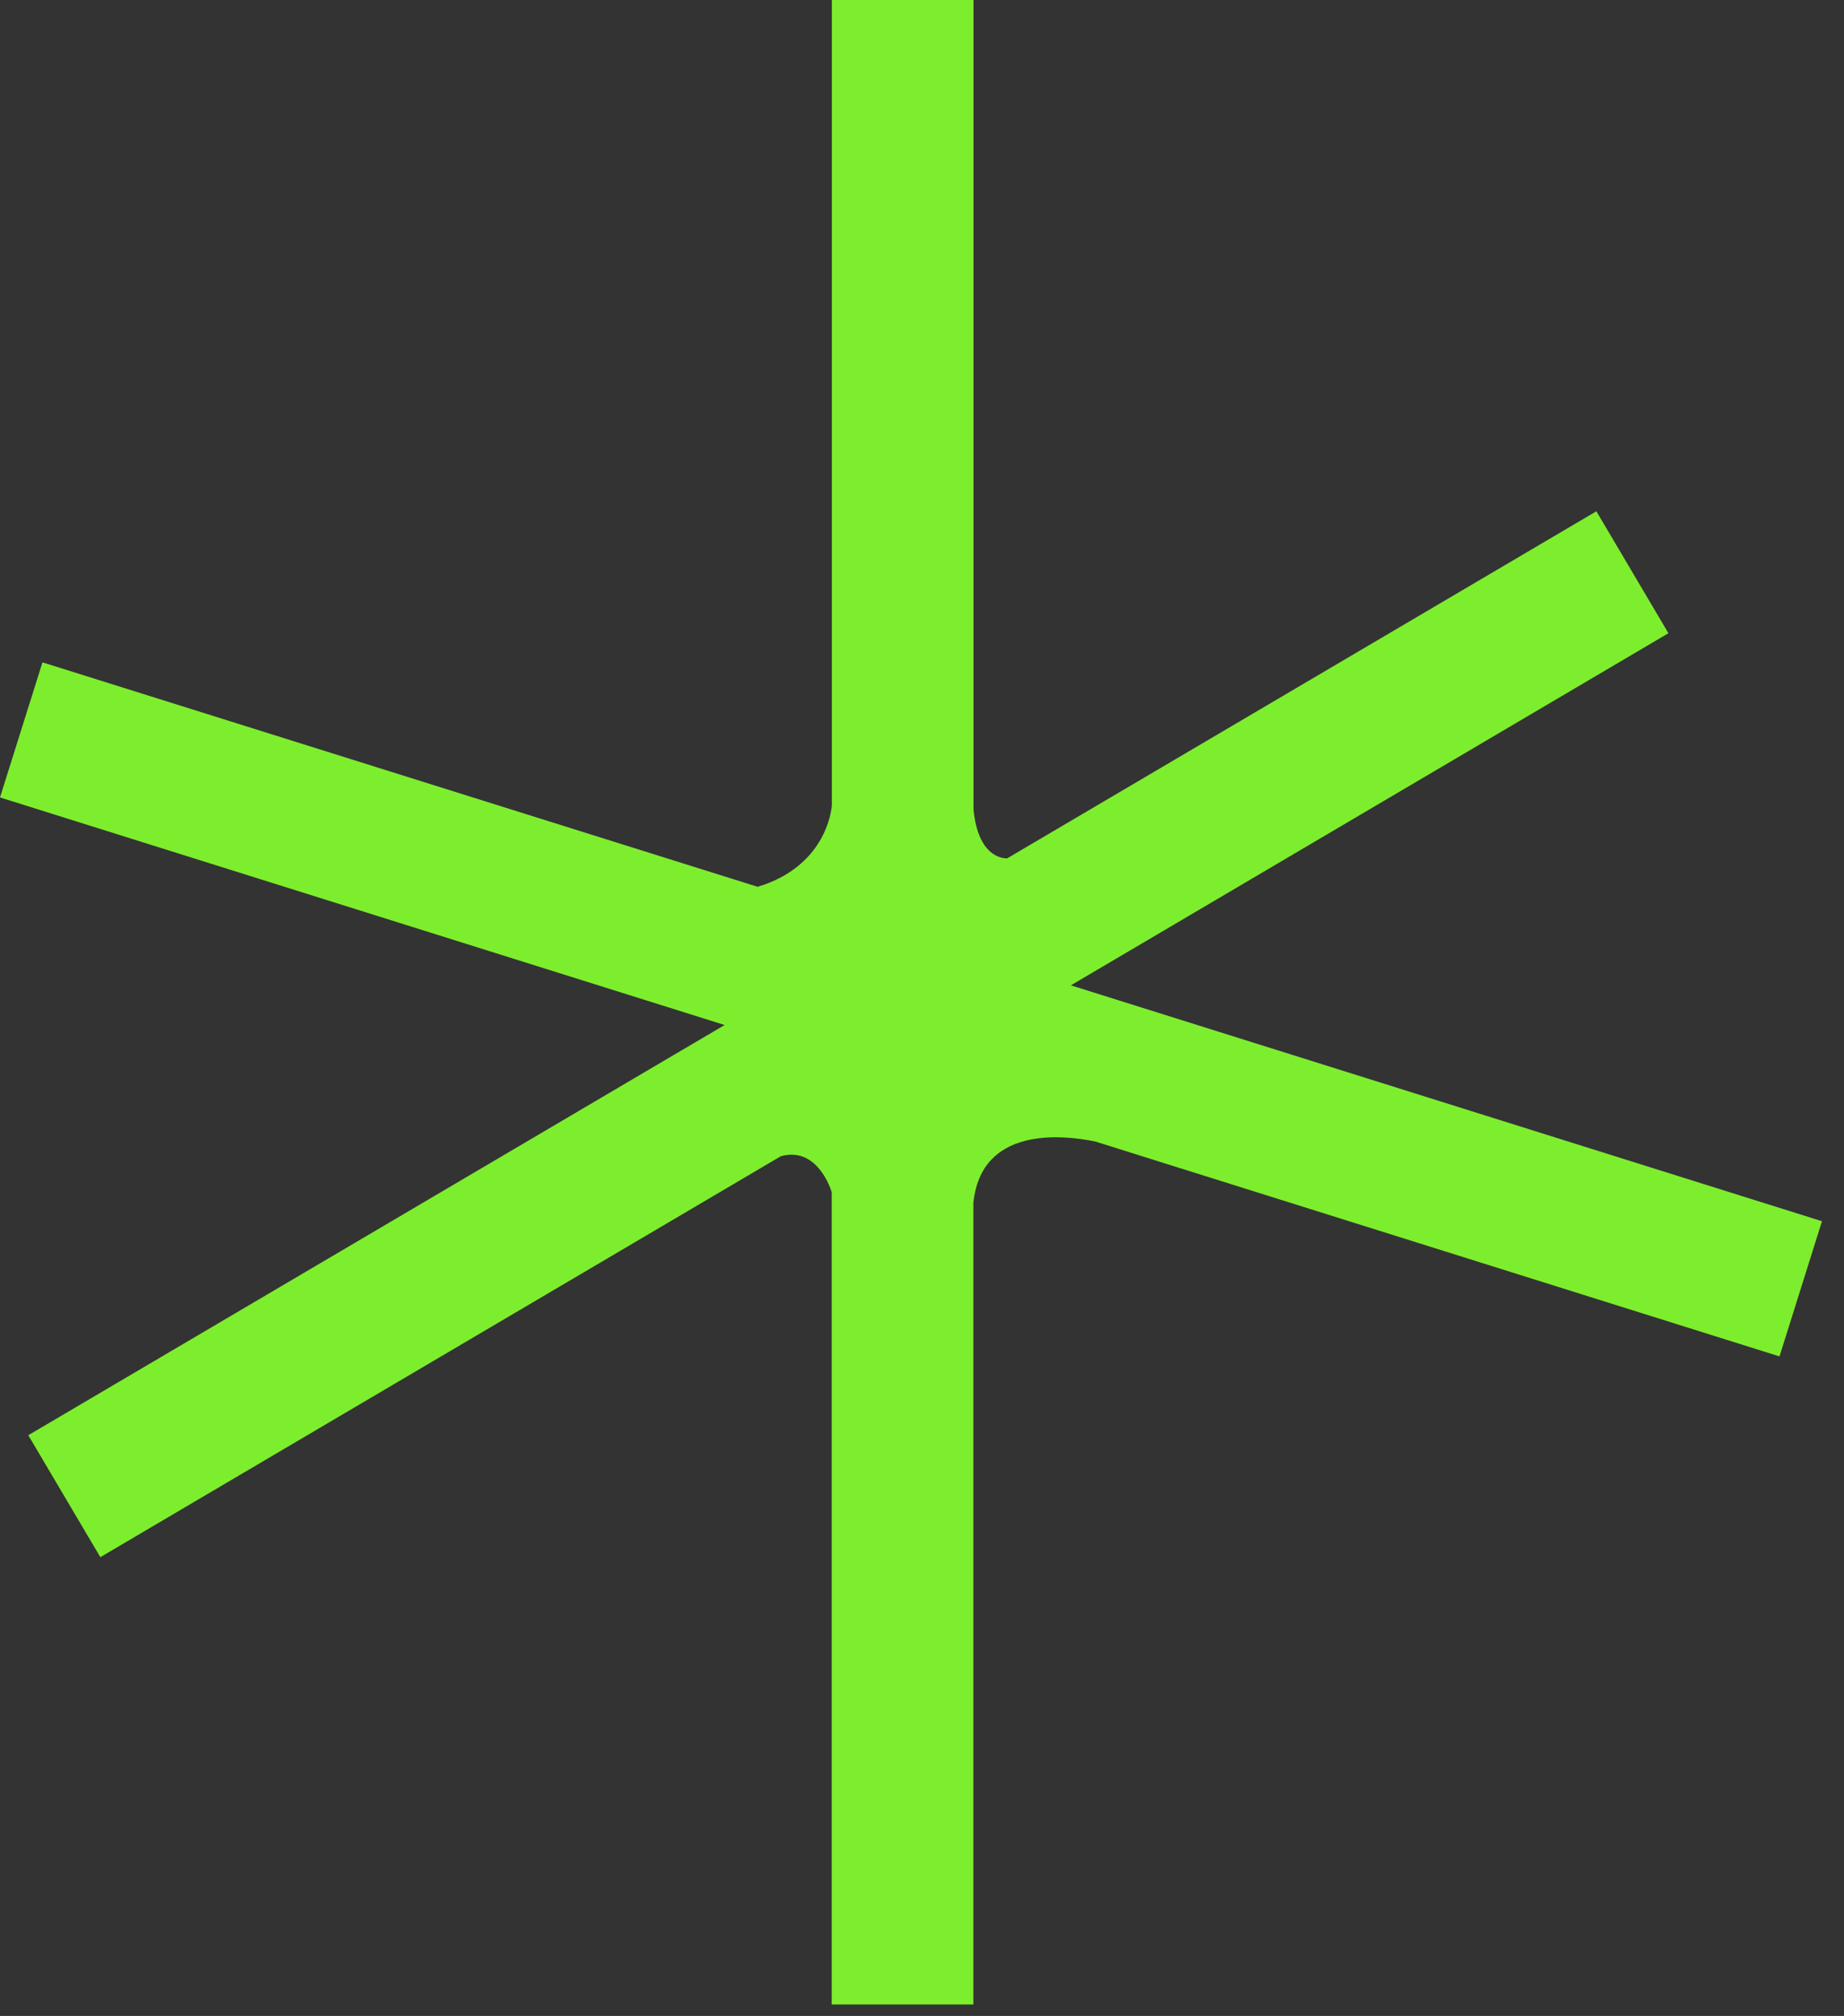 <svg xmlns="http://www.w3.org/2000/svg" fill="none" viewBox="0 0 67.184 73.416" style="max-height: 500px" width="67.184" height="73.416">
<rect x="0" y="0" width="67.184" height="73.416" fill="#333333" stroke="none"/>
<path fill="#7DEE2D" d="M66.38 44.474L39.016 35.884L60.787 23.061L58.162 18.62L36.693 31.261C36.5 31.261 35.636 31.183 35.469 29.483V31.984V0H30.307V29.332C30.287 29.602 30.031 31.563 27.604 32.296L1.547 24.122L0 29.041L26.401 37.329L1.031 52.268L3.656 56.709L28.448 42.108C29.781 41.734 30.281 43.335 30.302 43.418V73H35.464V43.808C35.745 41.042 38.641 41.312 39.906 41.572L64.834 49.398L66.38 44.479V44.474Z"/>
<path fill="#F9F9F9" d="M87.412 17.963H101.214C105.329 17.963 107.933 18.899 109.912 20.511C112.308 22.539 113.662 25.555 113.662 29.299C113.662 32.418 112.725 35.018 111.058 36.994C109.027 39.282 105.954 40.634 101.214 40.634H92.829V54.361H87.412V17.963ZM106.995 33.666C107.829 32.522 108.246 31.066 108.246 29.299C108.246 27.114 107.621 25.451 106.37 24.255C105.277 23.163 103.61 22.539 101.058 22.539H92.829V36.058H101.058C103.975 36.058 105.85 35.226 106.995 33.666Z"/>
<path fill="#F9F9F9" d="M115.486 46.821C115.486 44.845 116.111 43.129 117.361 41.829C119.028 40.217 121.684 39.333 126.632 38.553L131.841 37.721C132.518 37.669 132.882 37.357 132.882 36.785V36.317C132.882 34.861 132.413 33.873 131.632 33.093C130.695 32.157 129.236 31.637 127.309 31.637C123.872 31.637 121.841 33.353 121.58 36.421H116.424C116.736 31.065 120.799 27.686 127.309 27.686C130.903 27.686 133.716 28.726 135.591 30.493C137.205 31.949 137.934 33.977 137.934 37.461V50.097C137.934 52.073 137.986 52.957 138.143 54.1V54.361H133.403C133.299 53.684 133.143 52.749 133.091 51.501C131.528 53.736 128.663 55.036 124.913 55.036C119.184 55.036 115.486 51.709 115.486 46.821ZM125.851 51.085C128.091 51.085 129.913 50.461 131.111 49.317C132.205 48.225 132.882 46.717 132.882 44.325V41.049C132.361 41.361 131.736 41.465 131.059 41.621L127.466 42.245C124.028 42.869 122.466 43.389 121.58 44.273C120.955 44.949 120.643 45.833 120.643 46.821C120.643 49.525 122.57 51.085 125.851 51.085Z"/>
<path fill="#F9F9F9" d="M143.402 17.963H148.611V54.361H143.402V17.963Z"/>
<path fill="#F9F9F9" d="M173.089 51.45C171.162 53.737 168.35 55.038 164.964 55.038C157.881 55.038 153.193 49.578 153.193 41.362C153.193 33.146 157.933 27.686 165.12 27.686C168.298 27.686 171.006 28.883 172.881 31.014V17.963H178.089V54.361H173.089V51.45ZM173.089 41.362C173.089 35.382 170.329 31.742 165.745 31.742C161.162 31.742 158.402 35.382 158.402 41.362C158.402 47.342 161.162 50.982 165.745 50.982C170.329 50.982 173.089 47.342 173.089 41.362Z"/>
<path fill="#F9F9F9" d="M181.631 41.361C181.631 33.145 186.891 27.686 194.808 27.686C202.725 27.686 207.985 33.145 207.985 41.361C207.985 49.577 202.777 55.036 194.808 55.036C186.839 55.036 181.631 49.577 181.631 41.361ZM202.777 41.361C202.777 35.381 199.756 31.741 194.808 31.741C189.86 31.741 186.839 35.381 186.839 41.361C186.839 47.341 189.86 50.981 194.808 50.981C199.756 50.981 202.777 47.341 202.777 41.361Z"/>
</svg>